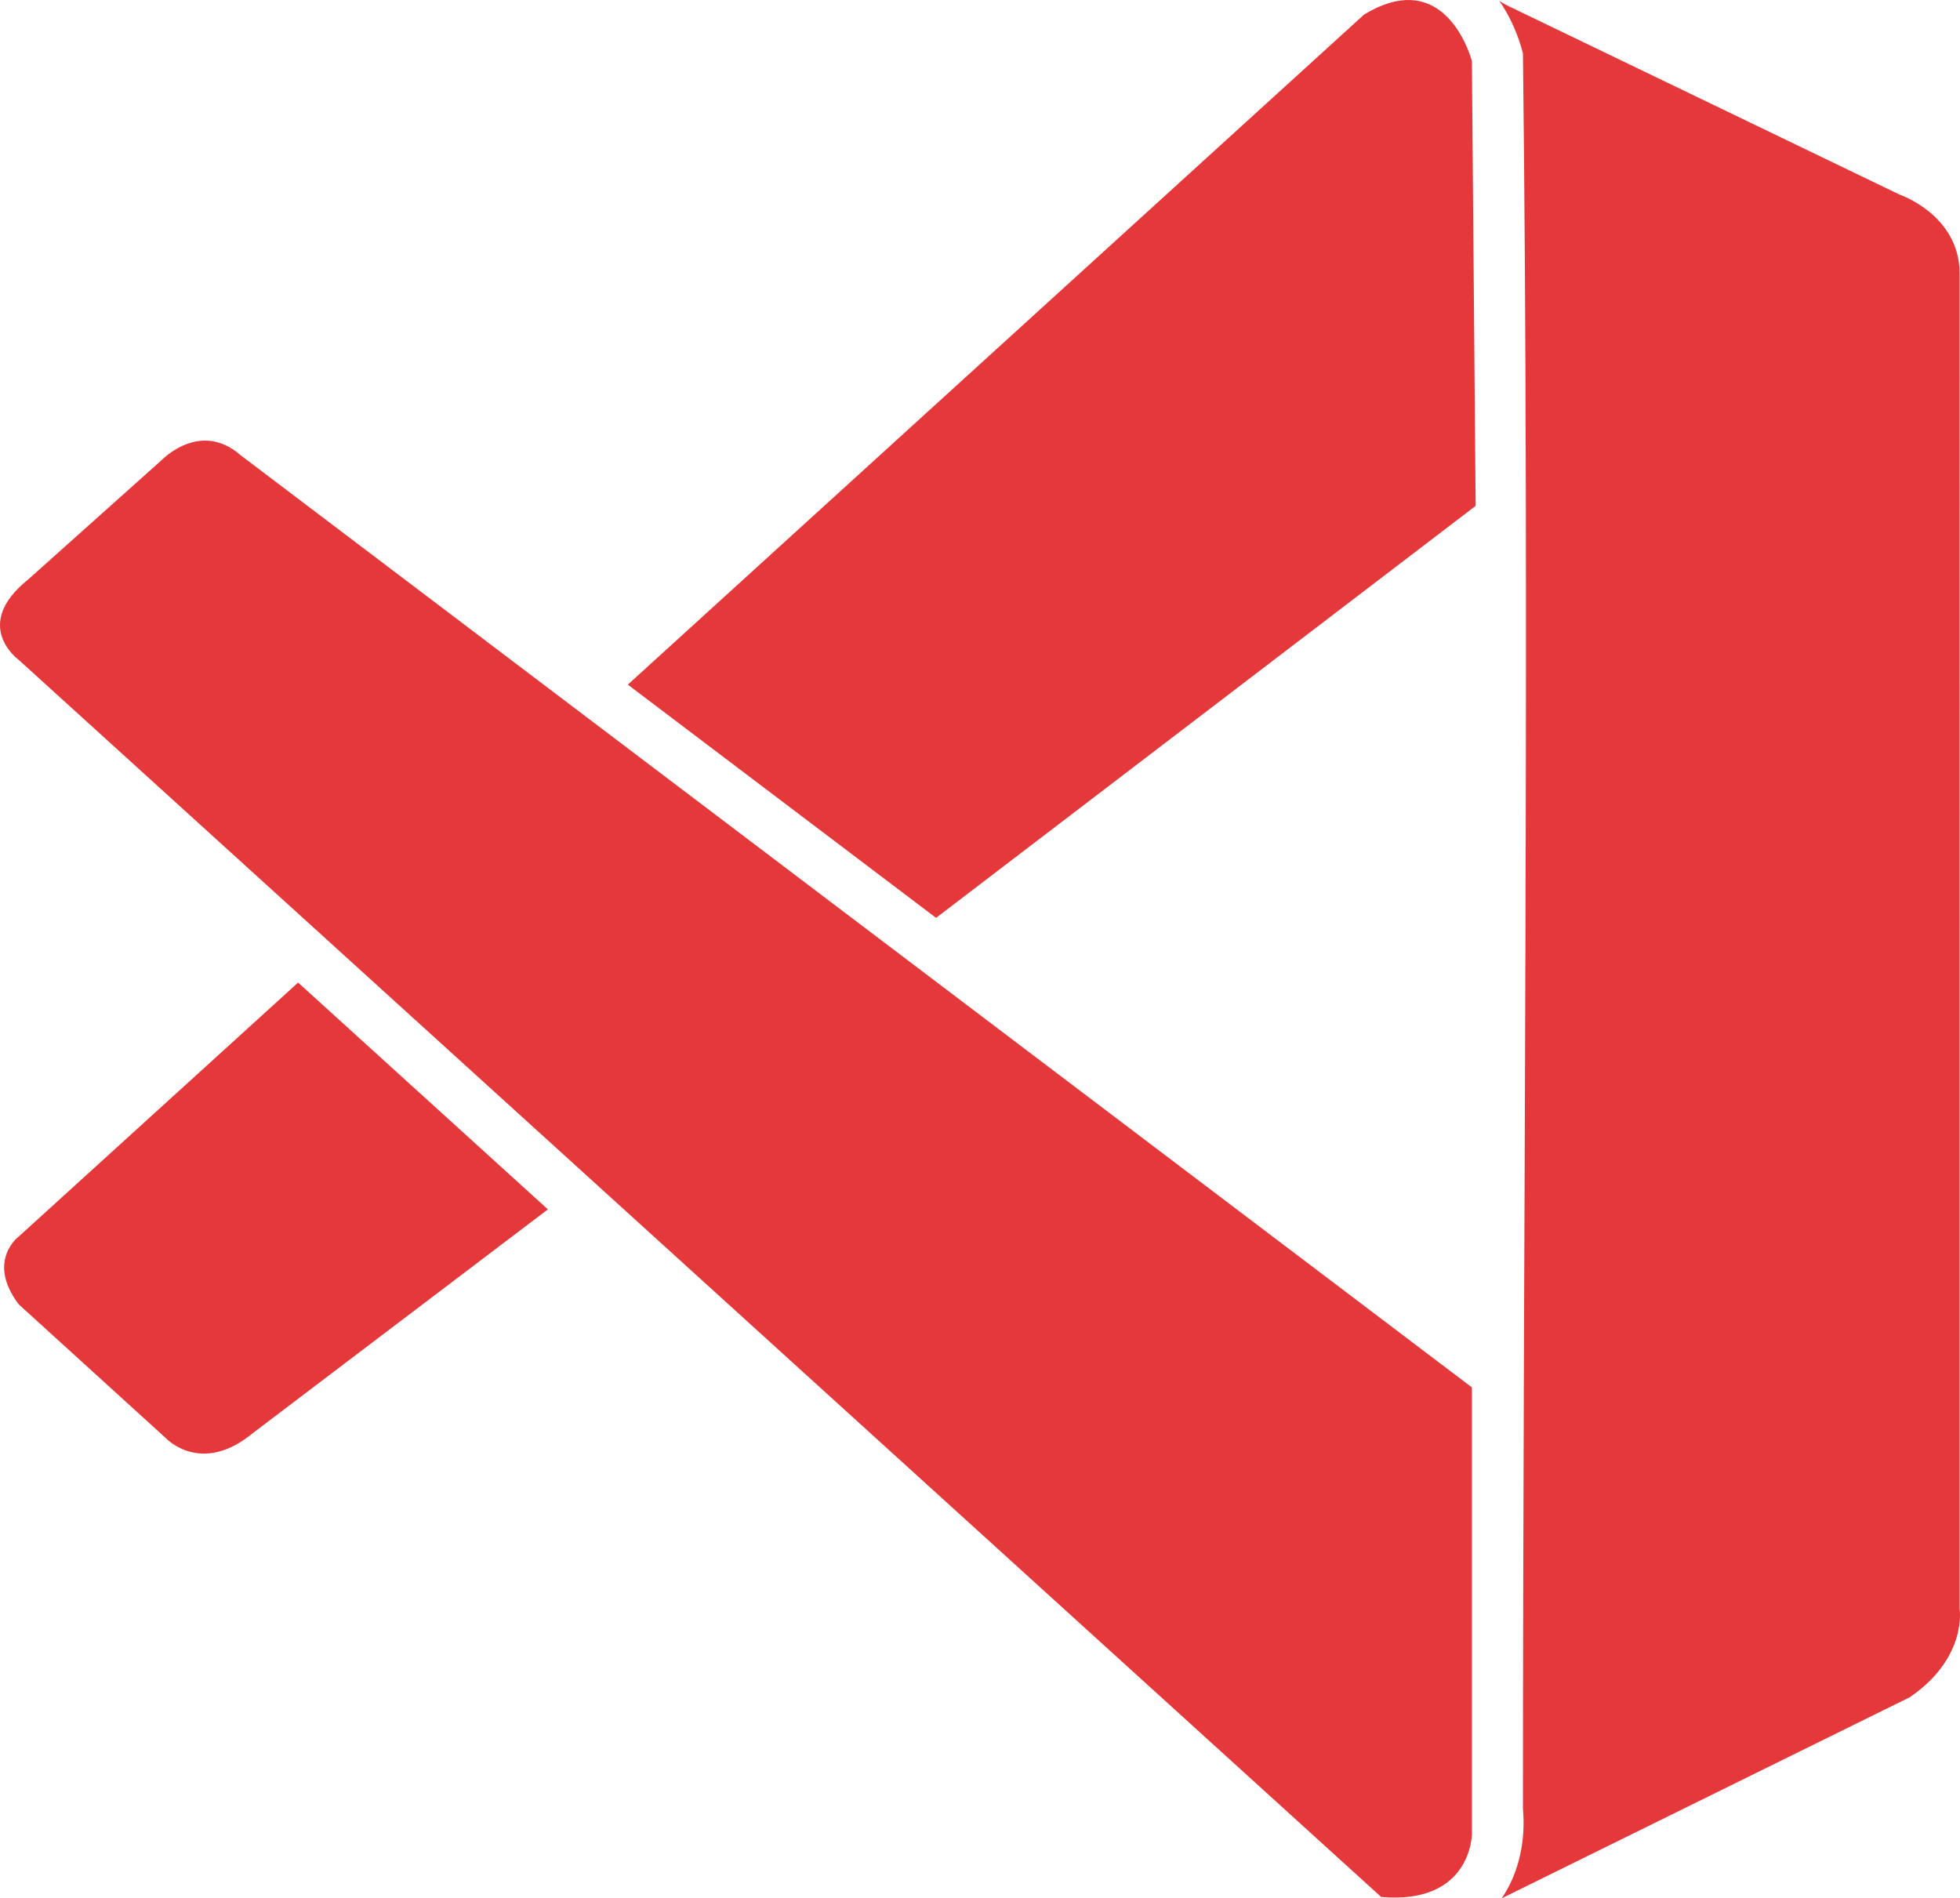 <?xml version="1.0" encoding="UTF-8" standalone="no"?>
<!-- Created with Inkscape (http://www.inkscape.org/) -->

<svg
   width="203.066mm"
   height="196.683mm"
   viewBox="0 0 203.066 196.683"
   version="1.1"
   id="svg5"
   sodipodi:docname="The NEW Zetvue Logo.svg"
   inkscape:version="1.2 (dc2aedaf03, 2022-05-15)"
   inkscape:export-filename="The NEW Zetvue Logo.png"
   inkscape:export-xdpi="396.875"
   inkscape:export-ydpi="396.875"
   xml:space="preserve"
   xmlns:inkscape="http://www.inkscape.org/namespaces/inkscape"
   xmlns:sodipodi="http://sodipodi.sourceforge.net/DTD/sodipodi-0.dtd"
   xmlns="http://www.w3.org/2000/svg"
   xmlns:svg="http://www.w3.org/2000/svg"><sodipodi:namedview
     id="namedview7"
     pagecolor="#ffffff"
     bordercolor="#999999"
     borderopacity="1"
     inkscape:pageshadow="0"
     inkscape:pageopacity="0"
     inkscape:pagecheckerboard="0"
     inkscape:deskcolor="#d1d1d1"
     inkscape:document-units="mm"
     showgrid="true"
     inkscape:zoom="0.125"
     inkscape:cx="907.99999"
     inkscape:cy="1460"
     inkscape:window-width="1366"
     inkscape:window-height="715"
     inkscape:window-x="-8"
     inkscape:window-y="-8"
     inkscape:window-maximized="1"
     inkscape:current-layer="layer1"
     inkscape:showpageshadow="2"><inkscape:grid
       type="xygrid"
       id="grid132"
       spacingx="4.233"
       spacingy="4.233"
       originx="128"
       originy="128"
       enabled="false" /><inkscape:grid
       type="axonomgrid"
       id="grid3387"
       spacingy="16"
       originx="128"
       originy="128"
       empspacing="10"
       enabled="false" /></sodipodi:namedview><defs
     id="defs2" /><g
     inkscape:label="Layer 1"
     inkscape:groupmode="layer"
     id="layer1"
     transform="translate(-723.224,-79.448)"><path
       id="path5728"
       style="fill:#e5383b;stroke-width:0.206"
       d="m 878.575,79.556 c 1.128,1.646 1.948,3.522 2.435,5.428 0.706,59.621 0,120.158 0,181.891 0.291,3.186 -0.379,6.609 -2.206,9.257 l 42.272,-20.83 c 6.018,-4.101 5.173,-9.191 5.173,-9.191 V 107.789 c 0,-6.079 -6.224,-8.181 -6.224,-8.181 l -40.742,-19.639 c -0.239,-0.147 -0.474,-0.282 -0.708,-0.413 z m -9.215,-0.103 c -1.34,-0.053 -2.932,0.36 -4.812,1.505 l -76.278,69.424 c 10.645,8.054 21.29,16.11 31.935,24.165 l 55.904,-42.687 -0.391,-46.08 c 0,0 -1.573,-6.138 -6.358,-6.327 z M 754.109,181.251 725.156,207.573 c 0,0 -3.38,2.514 0,7.007 l 15.27,13.89 c 0,0 3.627,3.895 8.986,-0.536 l 30.576,-23.185 c -8.626,-7.833 -17.253,-15.665 -25.879,-23.498 z M 725.156,147.81 c 0,0 -4.946,-3.565 0.989,-8.326 l 13.828,-12.365 c 0,0 3.957,-4.163 8.14,-0.536 l 127.605,96.61 v 46.327 c 0,0 -0.062,7.275 -9.397,6.471 z" /></g></svg>
